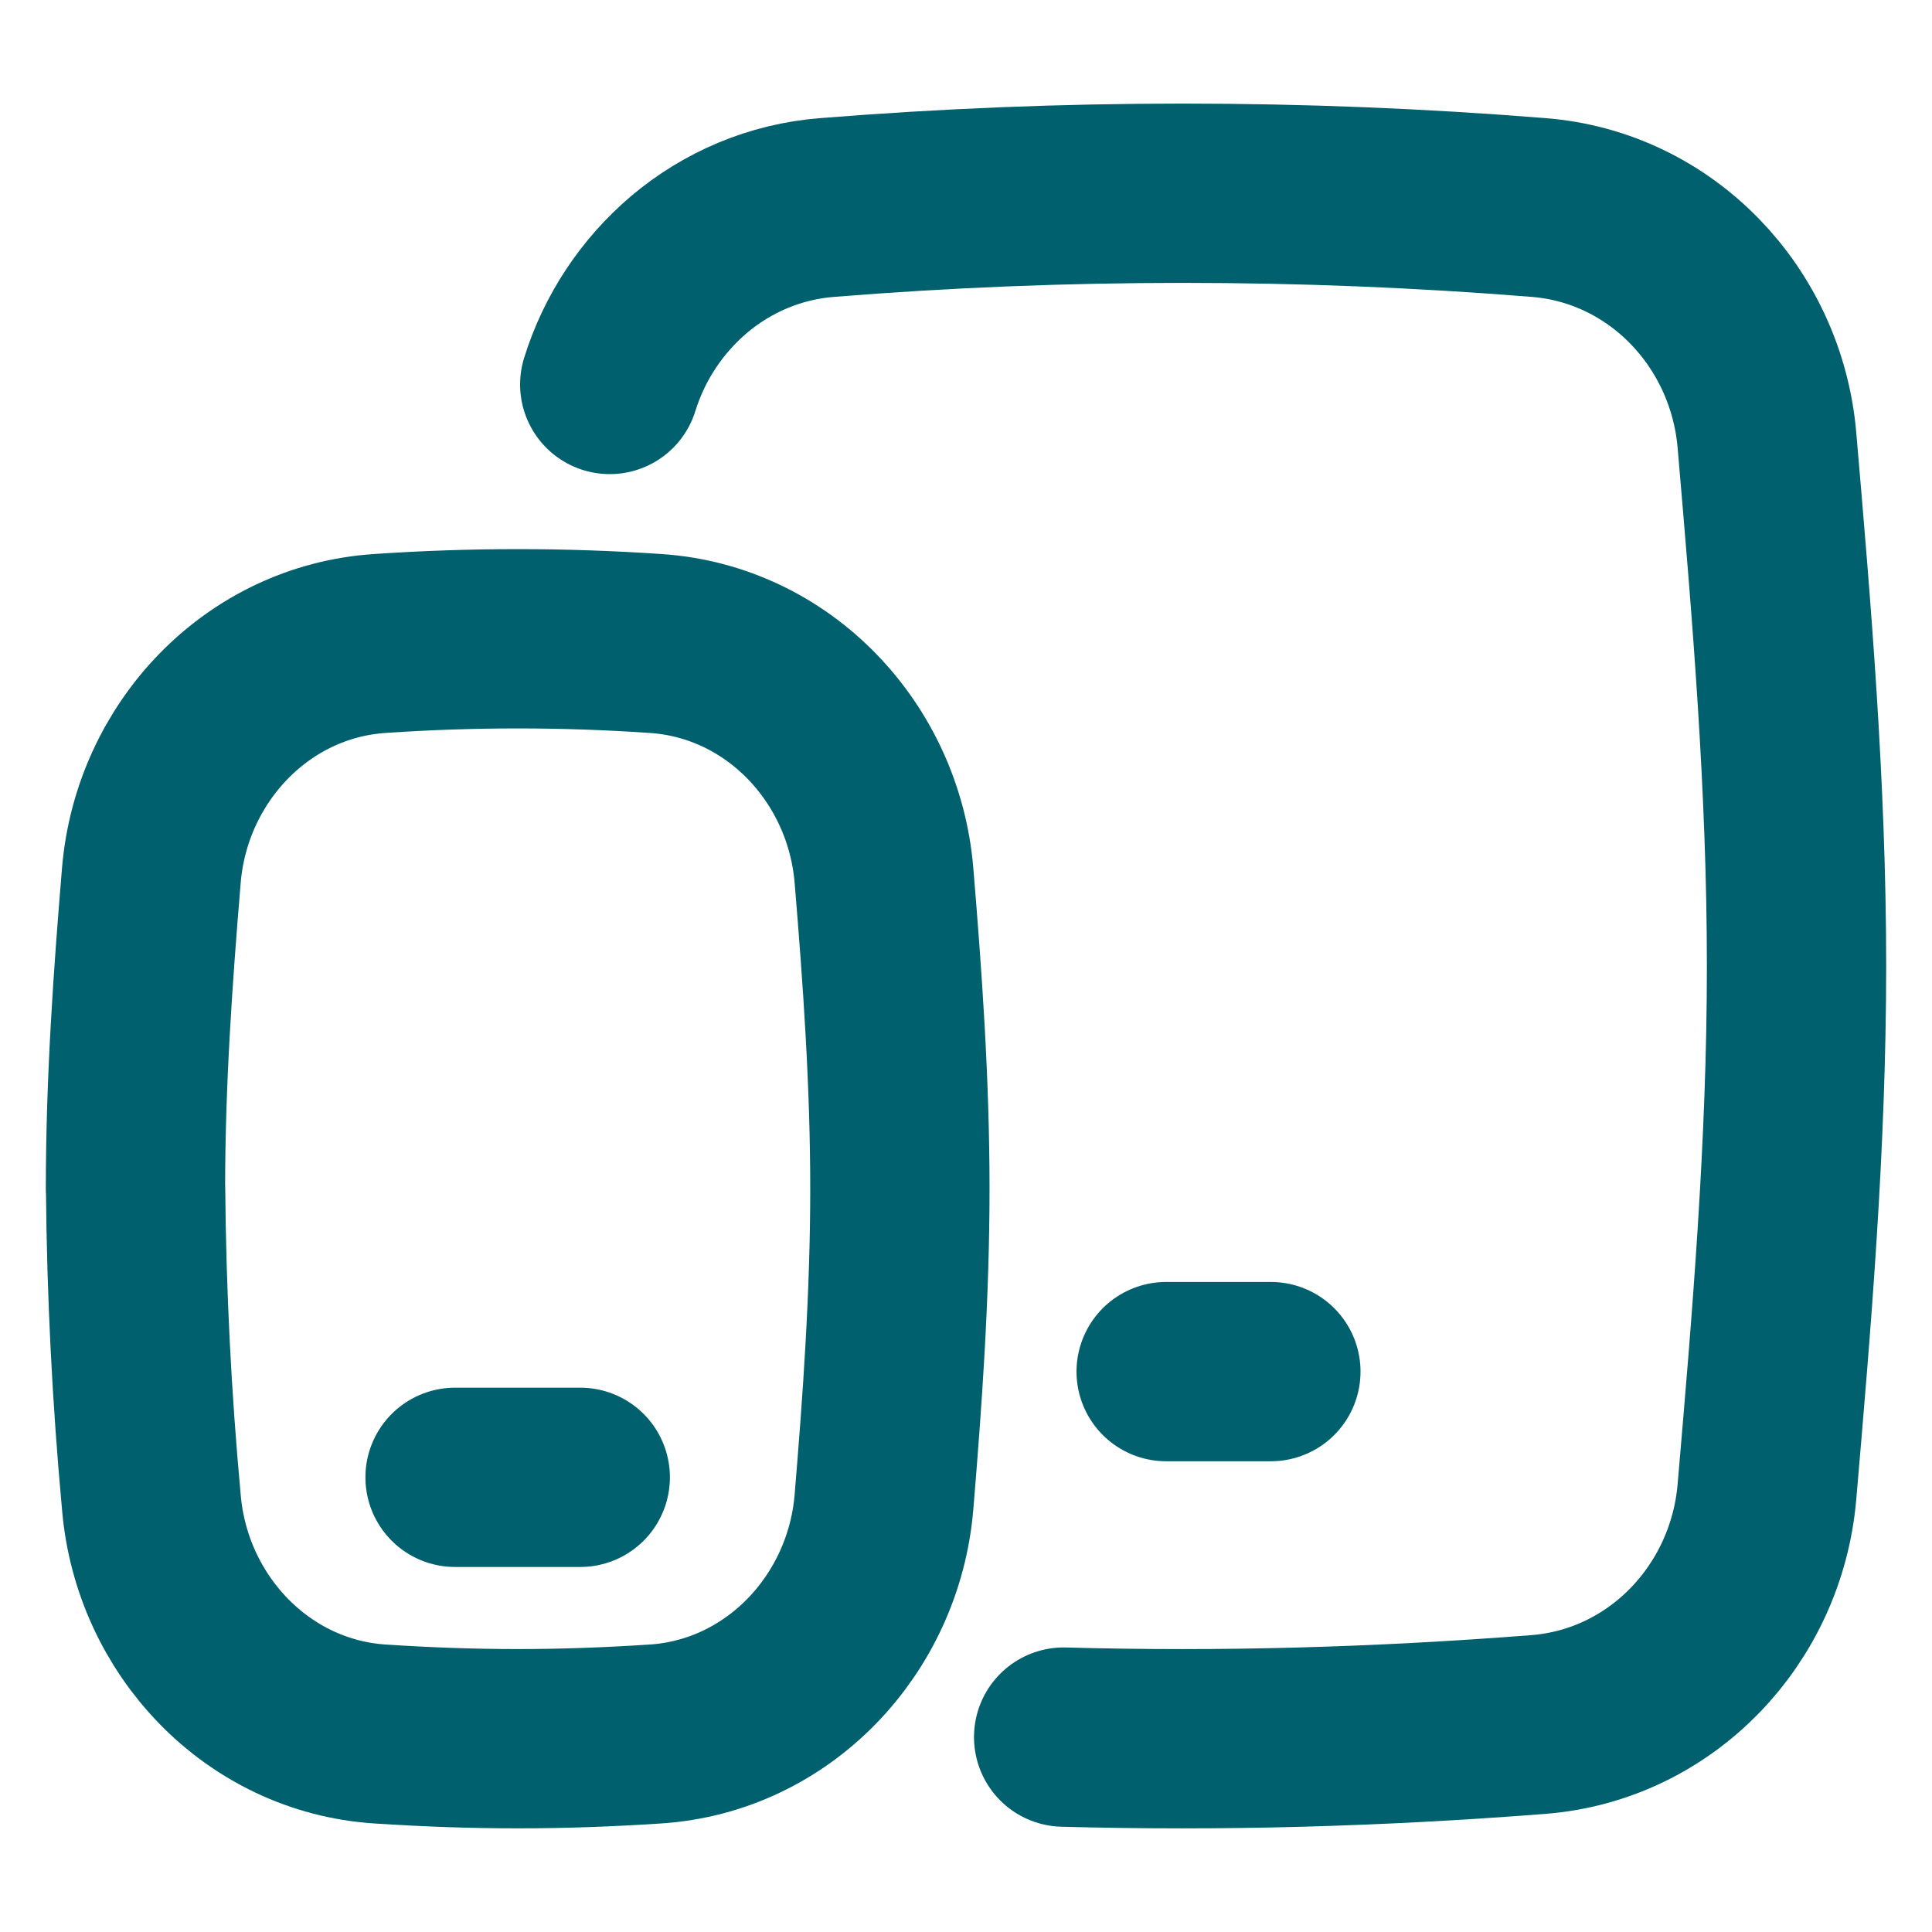 <svg width="50" height="50" viewBox="0 0 50 50" fill="none" xmlns="http://www.w3.org/2000/svg">
<g id="Frame">
<g id="ios-ipados">
<path id="Vector" d="M27.527 44.956C31.606 45.068 35.619 44.956 39.815 44.63C42.992 44.378 45.453 41.788 45.728 38.611C46.106 34.217 46.494 29.666 46.494 25C46.494 20.334 46.106 15.78 45.728 11.389C45.453 8.212 42.992 5.619 39.815 5.37C33.689 4.878 27.534 4.878 21.408 5.37C20.049 5.476 18.821 6.013 17.836 6.842C16.869 7.662 16.156 8.74 15.78 9.95" stroke="#00606D" stroke-width="4.64" stroke-linecap="round" stroke-linejoin="round"/>
<path id="Vector_2" d="M30.18 35.497H32.89" stroke="#00606D" stroke-width="4.64" stroke-linecap="round" stroke-linejoin="round"/>
<path id="Intersect" d="M3.506 30.764C3.506 27.998 3.698 25.289 3.917 22.655C4.182 19.478 6.657 16.858 9.837 16.653C12.208 16.491 14.587 16.491 16.957 16.653C20.141 16.858 22.612 19.478 22.877 22.655C23.096 25.289 23.289 27.998 23.289 30.764C23.289 33.53 23.096 36.236 22.877 38.873C22.612 42.05 20.138 44.67 16.957 44.876C14.48 45.038 12.314 45.038 9.837 44.876C6.657 44.67 4.182 42.05 3.917 38.873C3.668 36.177 3.532 33.472 3.509 30.764H3.506Z" stroke="#00606D" stroke-width="4.64" stroke-linecap="round" stroke-linejoin="round"/>
<path id="Vector 122" d="M11.777 38.233H15.017" stroke="#00606D" stroke-width="4.64" stroke-linecap="round" stroke-linejoin="round"/>
</g>
</g>
</svg>
